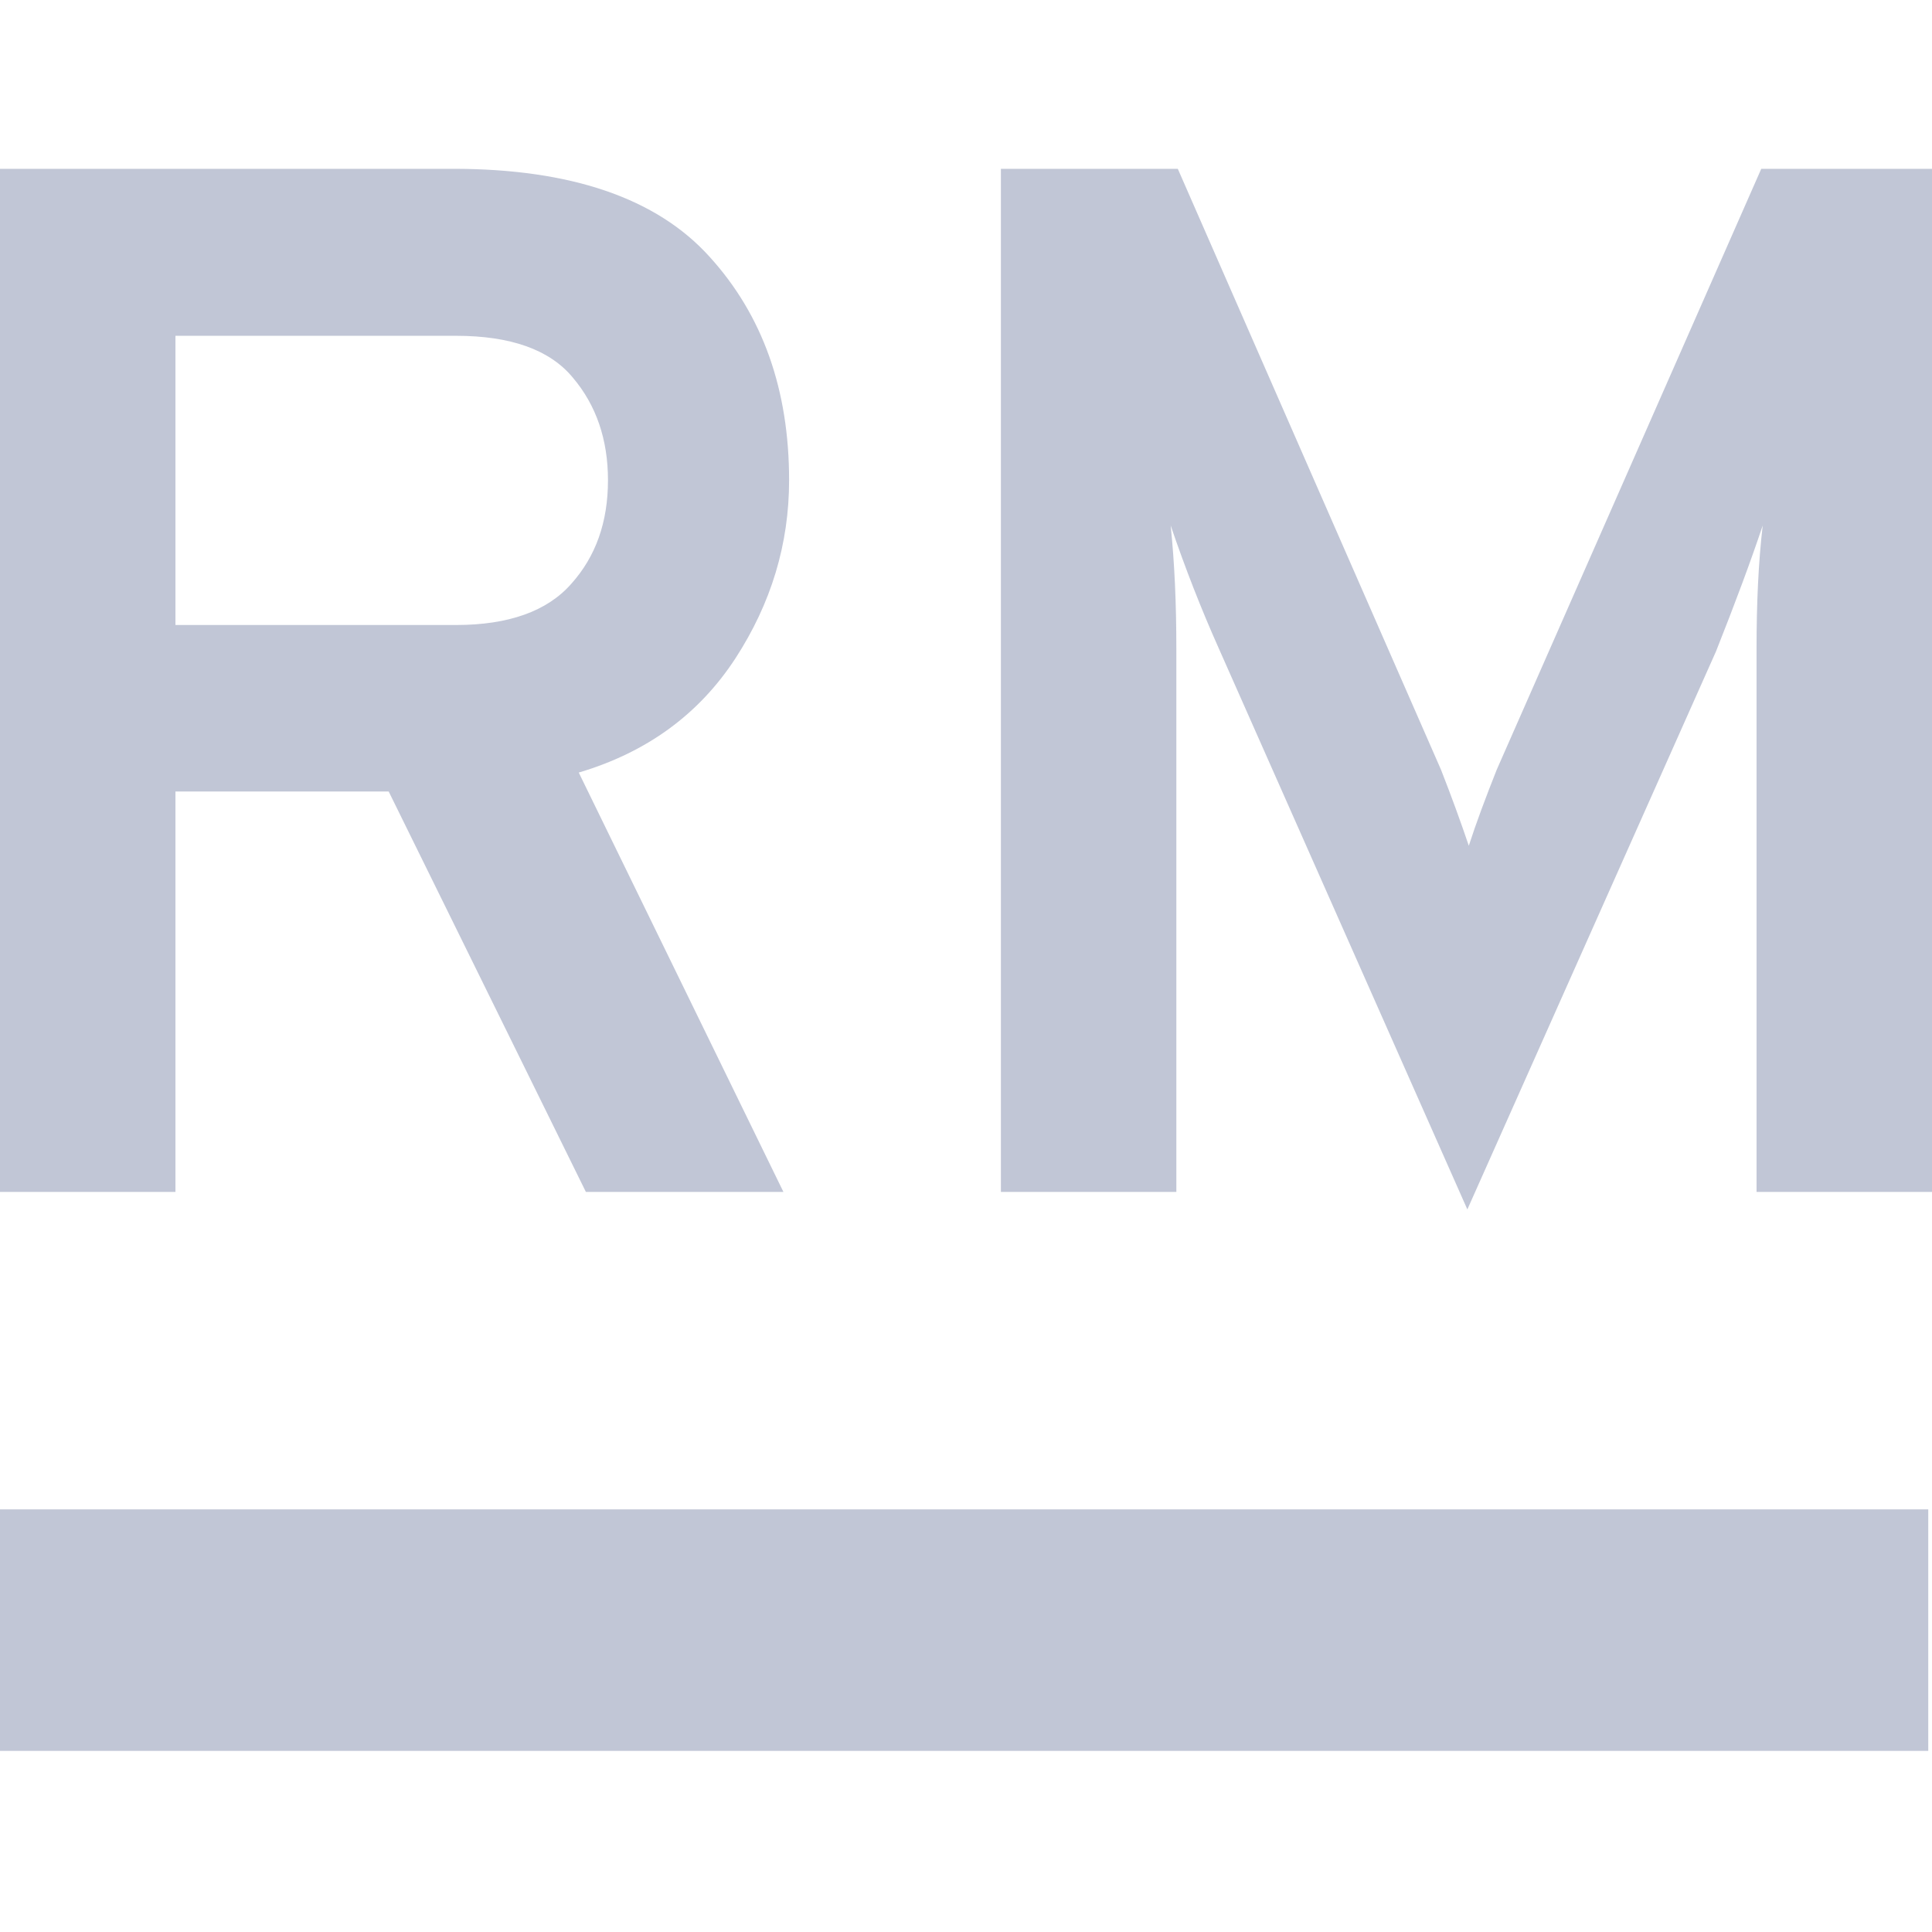 
<svg xmlns="http://www.w3.org/2000/svg" xmlns:xlink="http://www.w3.org/1999/xlink" width="16px" height="16px" viewBox="0 0 16 16" version="1.1">
<g id="surface1">
<path style=" stroke:none;fill-rule:evenodd;fill:#c1c6d6;fill-opacity:1;" d="M -0.031 12.5 L 15.969 12.5 L 15.969 14.5 L -0.031 14.5 Z M -0.031 12.5 "/>
<path style=" stroke:none;fill-rule:evenodd;fill:#c1c6d6;fill-opacity:1;" d="M 1.453 9.871 L 0 9.871 L 0 1.398 L 3.754 1.398 C 4.727 1.398 5.438 1.641 5.875 2.125 C 6.316 2.609 6.535 3.227 6.535 3.977 C 6.535 4.504 6.387 4.996 6.09 5.453 C 5.789 5.914 5.359 6.23 4.793 6.398 L 6.488 9.871 L 4.852 9.871 L 3.219 6.555 L 1.453 6.555 Z M 1.453 2.781 L 1.453 5.176 L 3.777 5.176 C 4.211 5.176 4.531 5.062 4.73 4.836 C 4.934 4.609 5.035 4.324 5.035 3.977 C 5.035 3.641 4.938 3.355 4.742 3.125 C 4.551 2.895 4.227 2.781 3.777 2.781 Z M 16 1.398 L 16 9.871 L 14.547 9.871 L 14.547 5.371 C 14.547 5 14.562 4.66 14.598 4.352 C 14.5 4.645 14.371 4.992 14.211 5.395 L 12.152 10.016 L 10.094 5.371 C 9.949 5.047 9.816 4.707 9.695 4.352 C 9.727 4.66 9.742 5 9.742 5.371 L 9.742 9.871 L 8.289 9.871 L 8.289 1.398 L 9.754 1.398 L 11.934 6.375 C 12.023 6.602 12.098 6.809 12.164 7.004 C 12.227 6.809 12.305 6.602 12.395 6.375 L 14.586 1.398 Z M 16 1.398 "/>
</g>
</svg>

